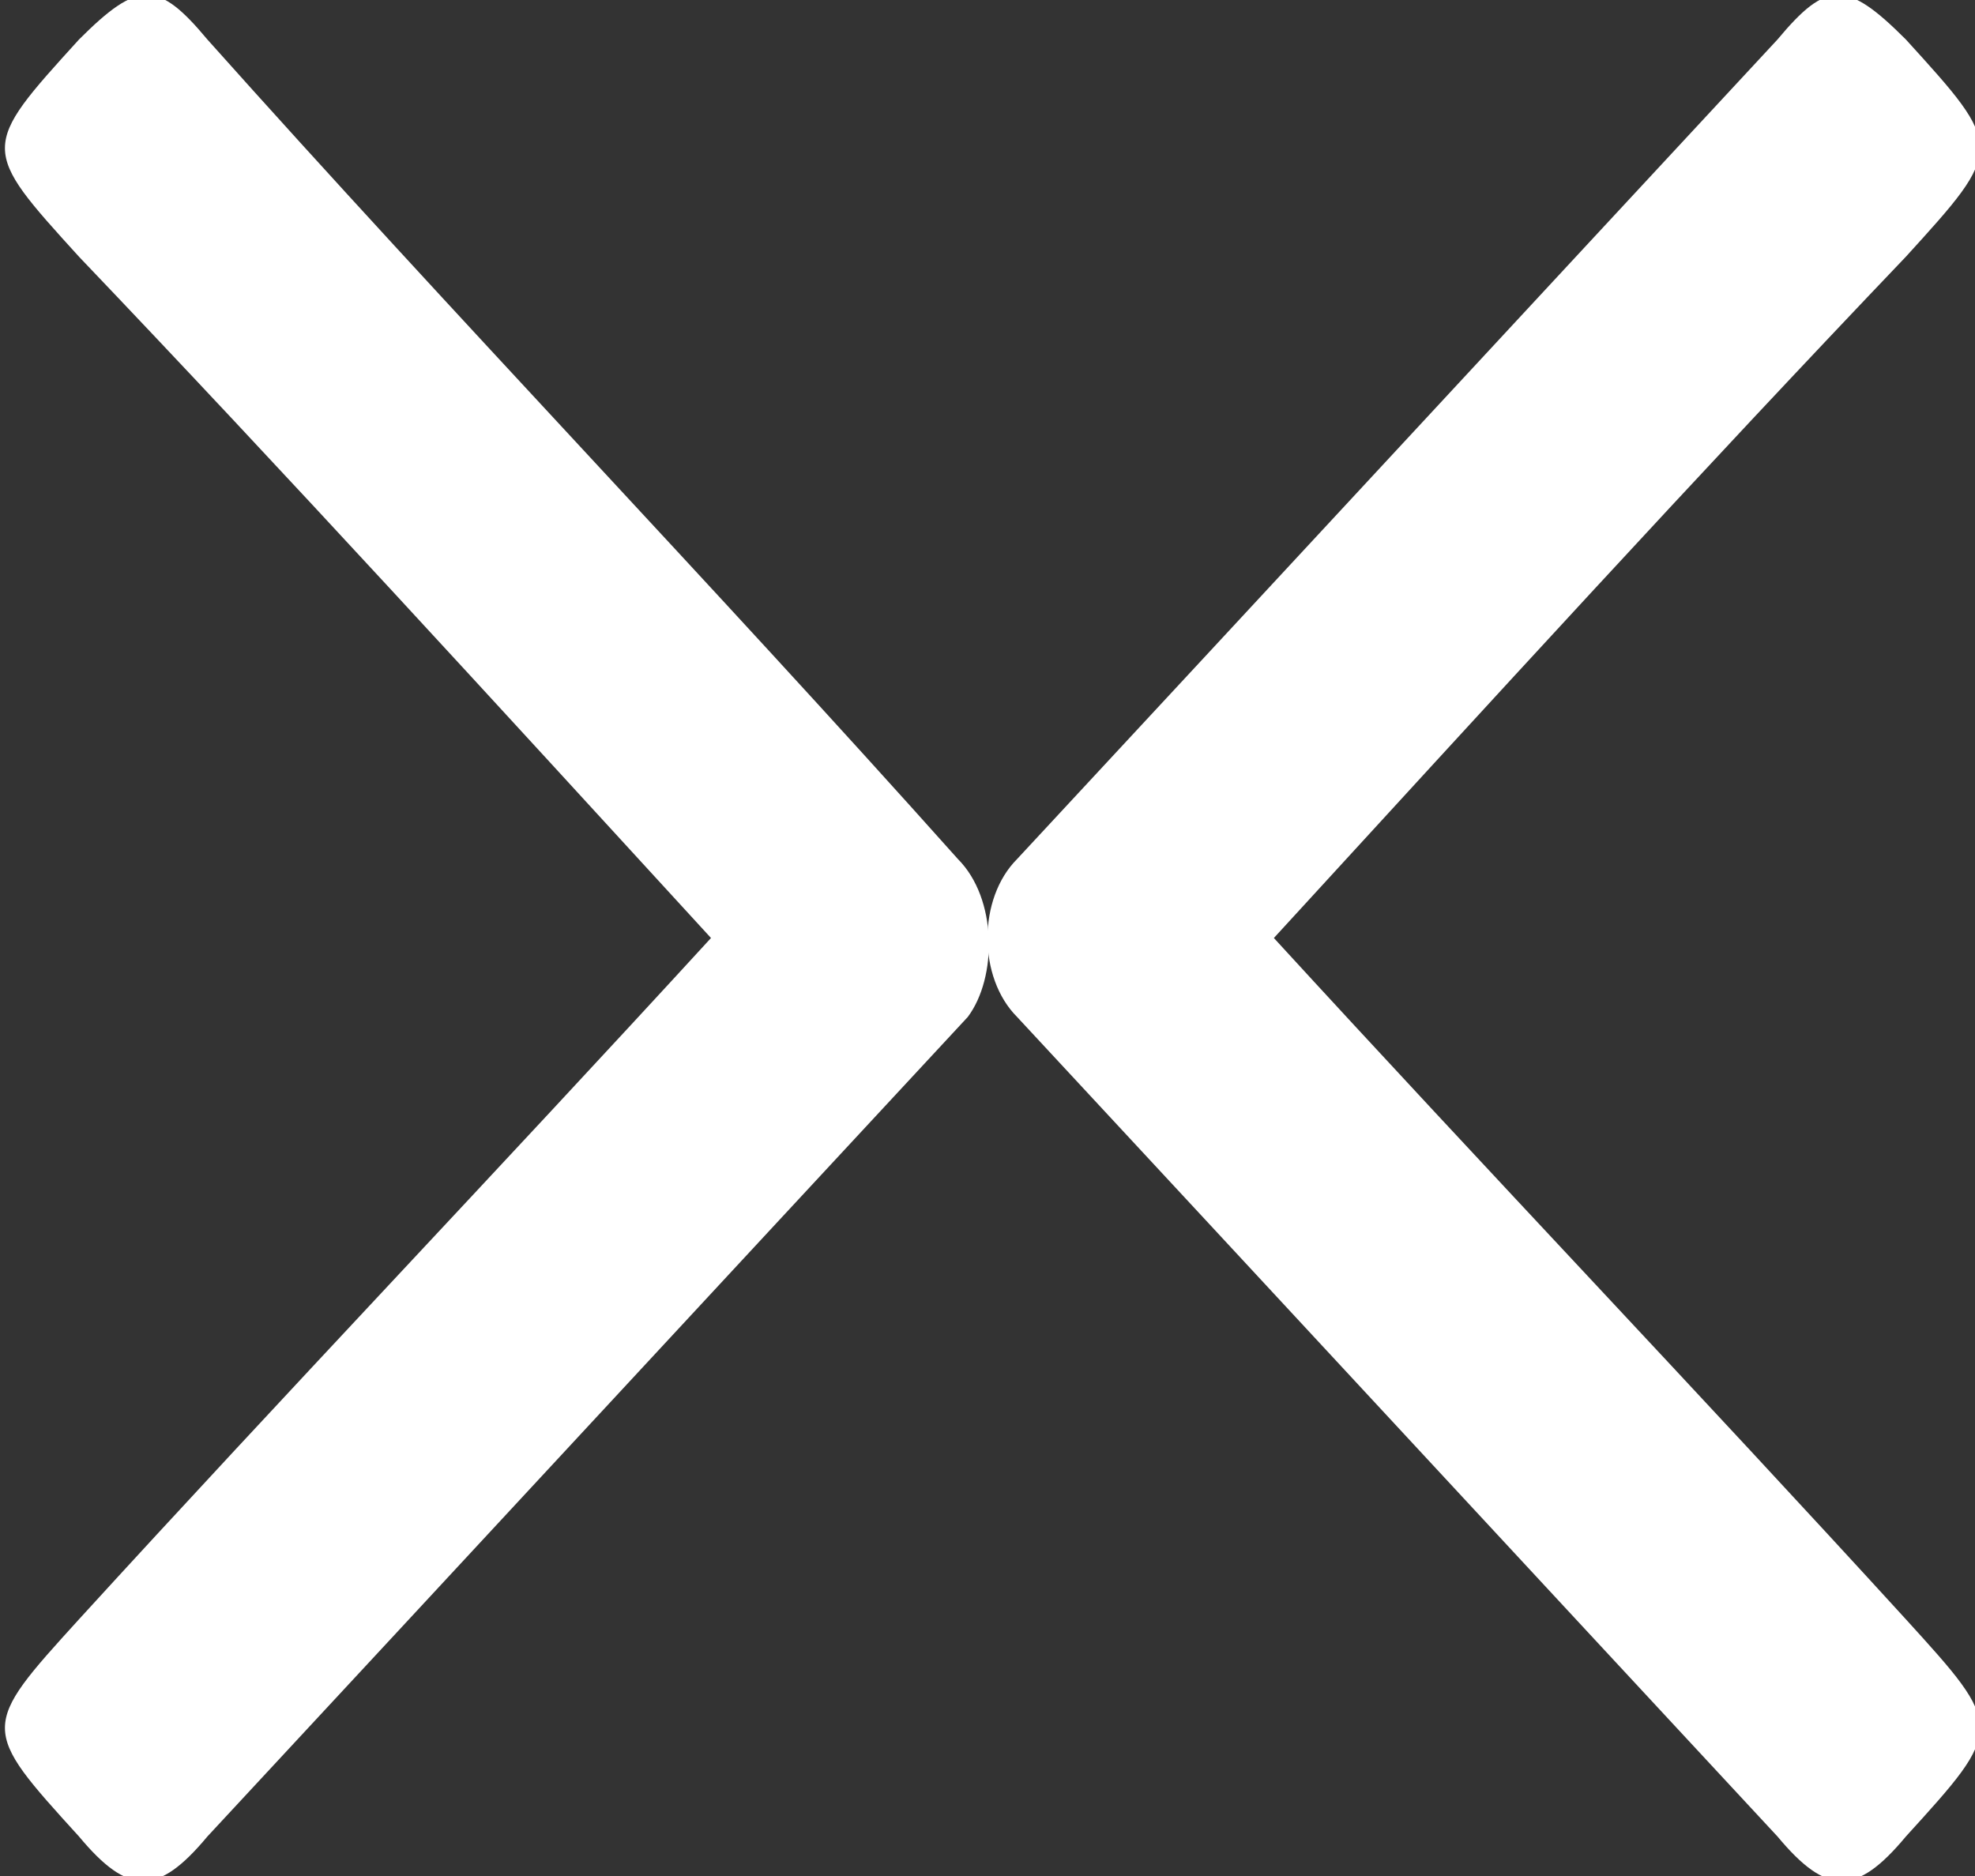 <?xml version="1.0" encoding="utf-8"?>
<!-- Generator: Adobe Illustrator 19.1.0, SVG Export Plug-In . SVG Version: 6.00 Build 0)  -->
<svg version="1.1" id="Layer_1" xmlns="http://www.w3.org/2000/svg" xmlns:xlink="http://www.w3.org/1999/xlink" x="0px" y="0px"
	 viewBox="0 0 20 19" style="enable-background:new 0 0 20 19;" xml:space="preserve">
<rect x="0" y="0" width="20" height="19" fill="#333333" stroke="none"/>
<style type="text/css">
	.st0{clip-path:url(#SVGID_2_);}
	.st1{fill:#FFFFFF;}
</style>
<g>
	<path class="st1" d="M10.3,8.7c2.6-2.8,5.1-5.5,7.7-8.3c0.5-0.6,0.7-0.6,1.3,0c1,1.1,1,1.1,0,2.2c-2.1,2.2-4.2,4.5-6.4,6.9
		c2.2,2.4,4.3,4.6,6.4,6.9c1,1.1,1,1.1,0,2.2c-0.5,0.6-0.8,0.6-1.3,0c-2.6-2.8-5.1-5.5-7.7-8.3C9.9,9.9,9.9,9.1,10.3,8.7z"/>
	<path class="st1" d="M9.7,8.7C7.2,5.9,4.6,3.2,2.1,0.4c-0.5-0.6-0.7-0.6-1.3,0c-1,1.1-1,1.1,0,2.2c2.1,2.2,4.2,4.5,6.4,6.9
		c-2.2,2.4-4.3,4.6-6.4,6.9c-1,1.1-1,1.1,0,2.2c0.5,0.6,0.8,0.6,1.3,0c2.6-2.8,5.1-5.5,7.7-8.3C10.1,9.9,10.1,9.1,9.7,8.7z"/>
</g>
</svg>
